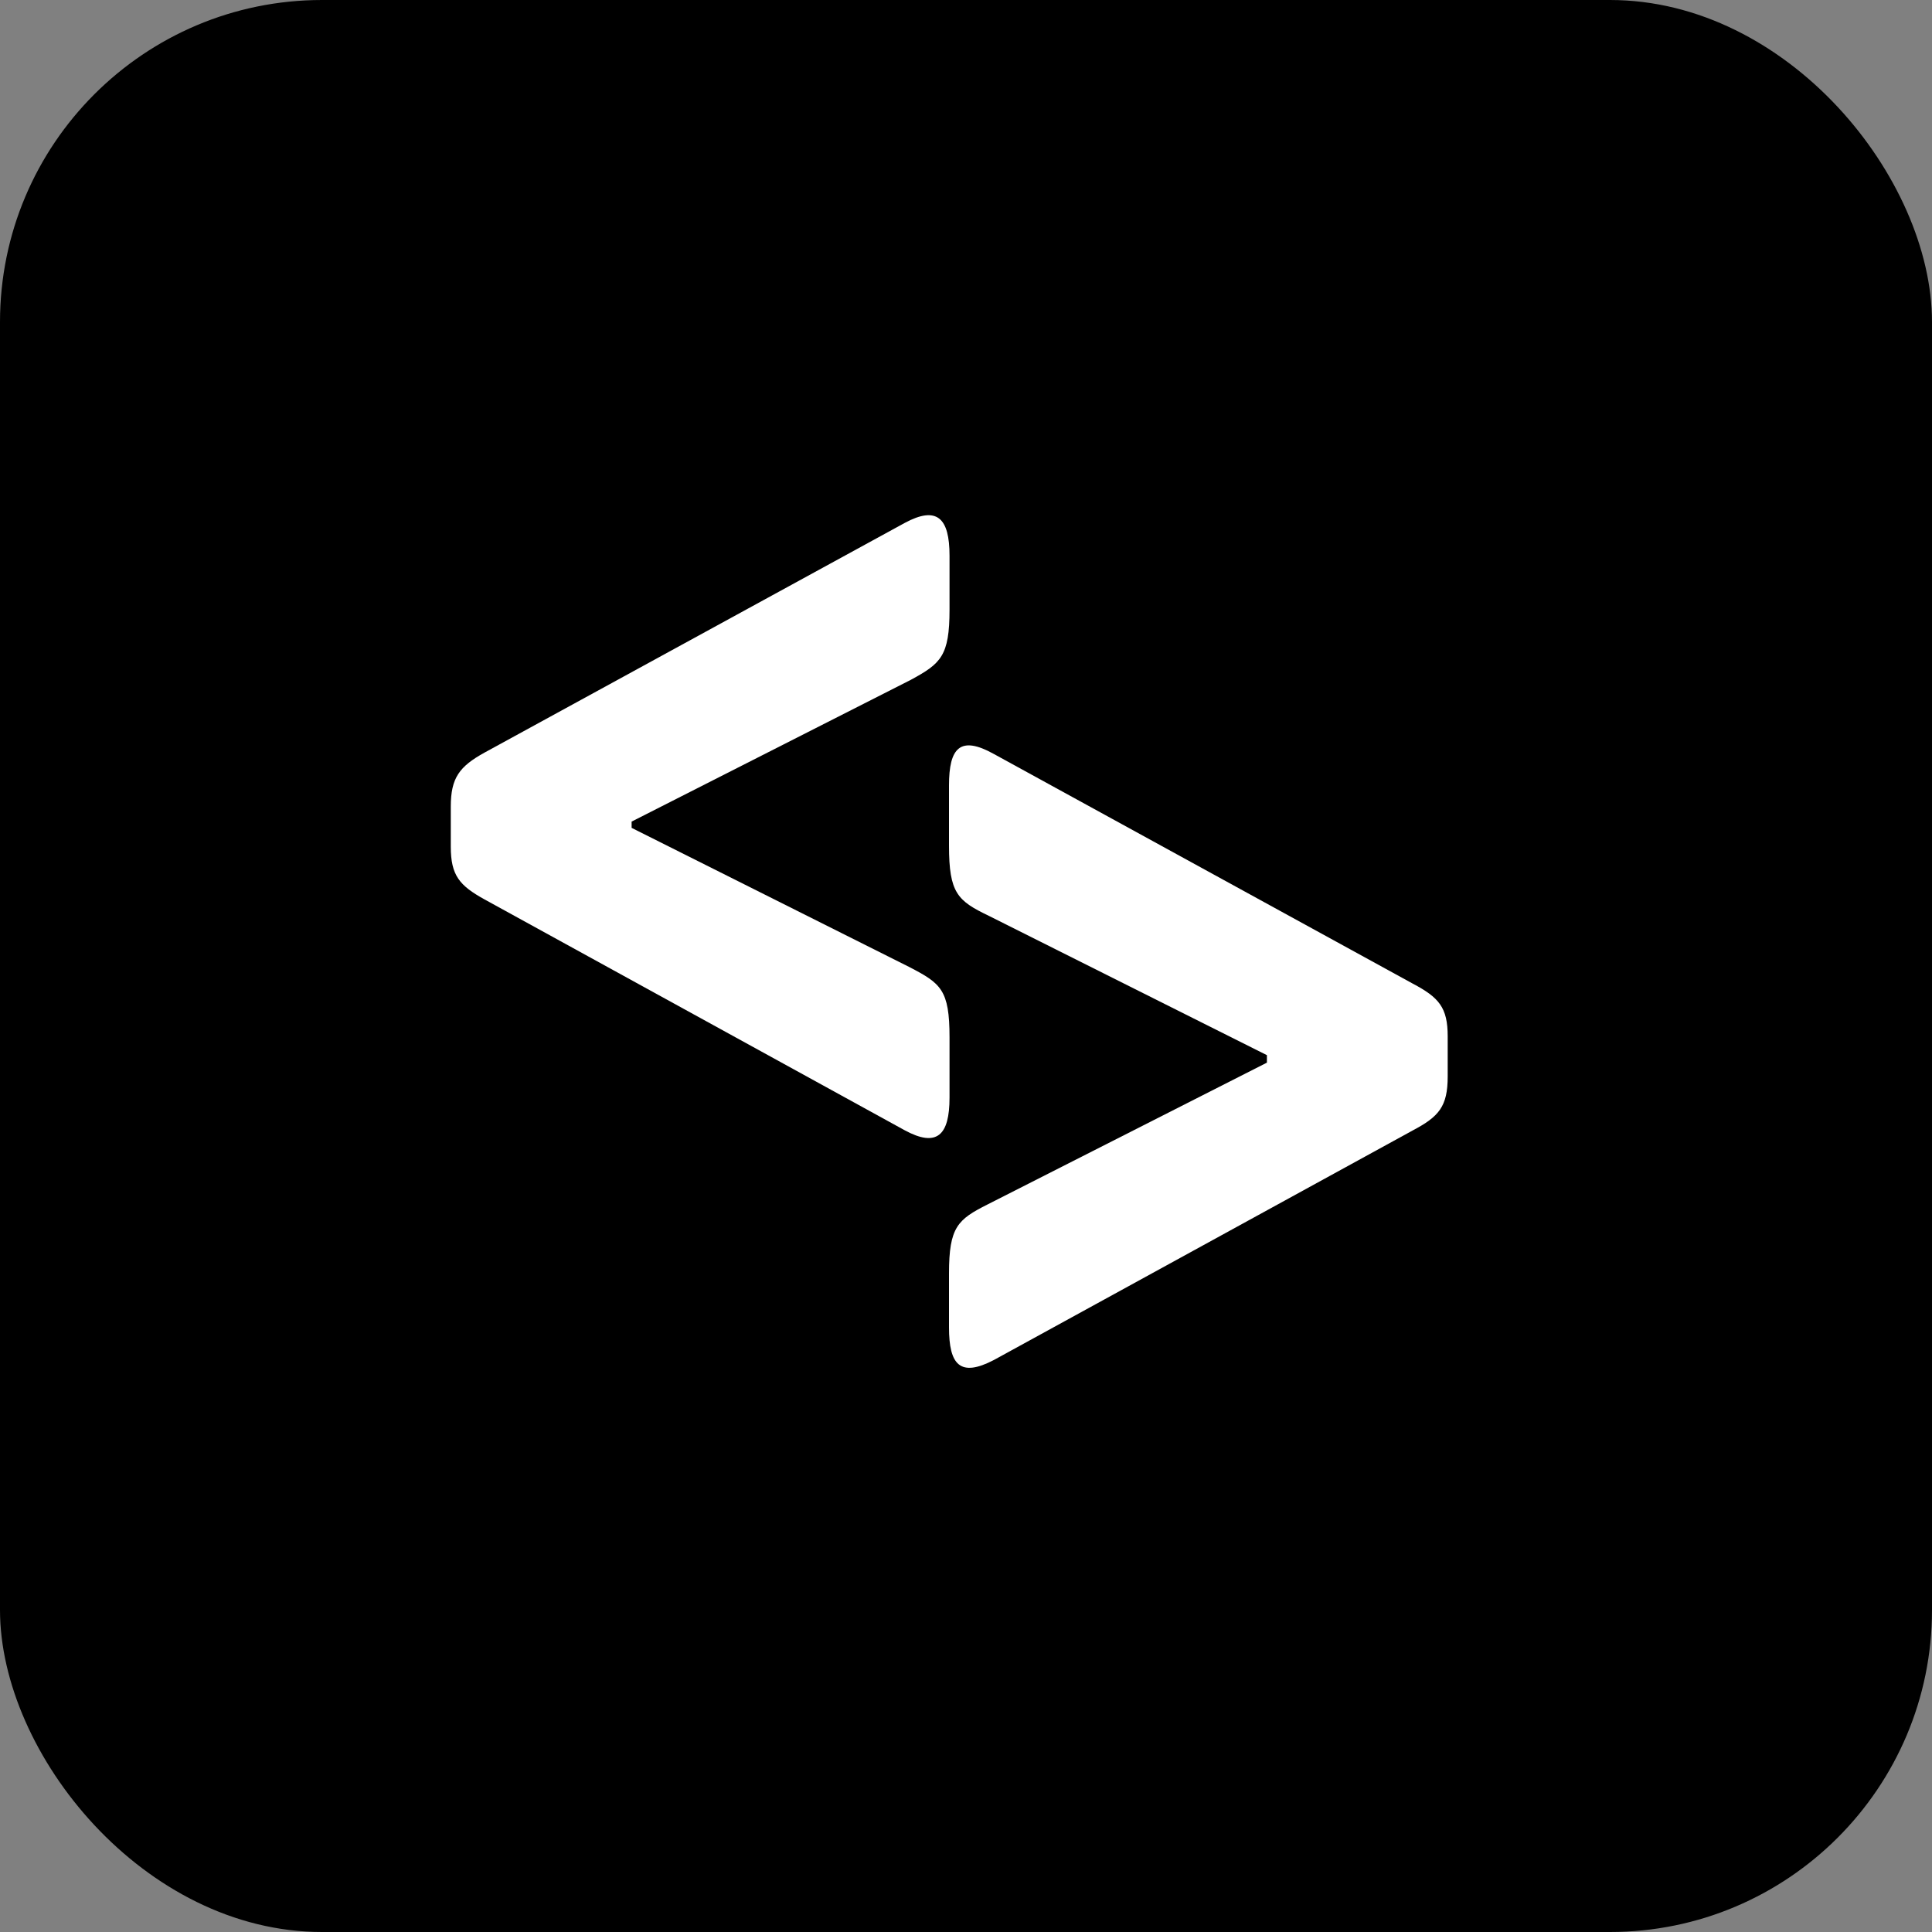 <svg width="40" height="40" viewBox="0 0 40 40" fill="none" xmlns="http://www.w3.org/2000/svg">
<rect x="0" y="0" width="40" height="40" fill="#808080" stroke="none"/>
<rect width="40" height="40" rx="6.667" fill="black"/>
<path d="M19.659 11.504V12.621C19.659 13.582 19.479 13.738 18.858 14.075L13.077 17.01V17.14L18.832 20.024C19.479 20.361 19.659 20.491 19.659 21.478V22.725C19.659 23.504 19.4 23.764 18.729 23.4L10.031 18.621C9.515 18.335 9.333 18.127 9.333 17.53V16.699C9.333 16.101 9.515 15.868 10.031 15.582L18.729 10.828C19.4 10.465 19.659 10.725 19.659 11.504Z" fill="white"/>
<path d="M20.578 15.611L29.25 20.365C29.791 20.651 29.973 20.858 29.973 21.456V22.287C29.973 22.91 29.791 23.118 29.25 23.404L20.578 28.157C19.88 28.521 19.648 28.261 19.648 27.482V26.365C19.648 25.404 19.828 25.248 20.448 24.936L26.23 22.001V21.846L20.474 18.962C19.828 18.651 19.648 18.495 19.648 17.508V16.261C19.648 15.481 19.88 15.222 20.578 15.611Z" fill="white"/>
</svg>
